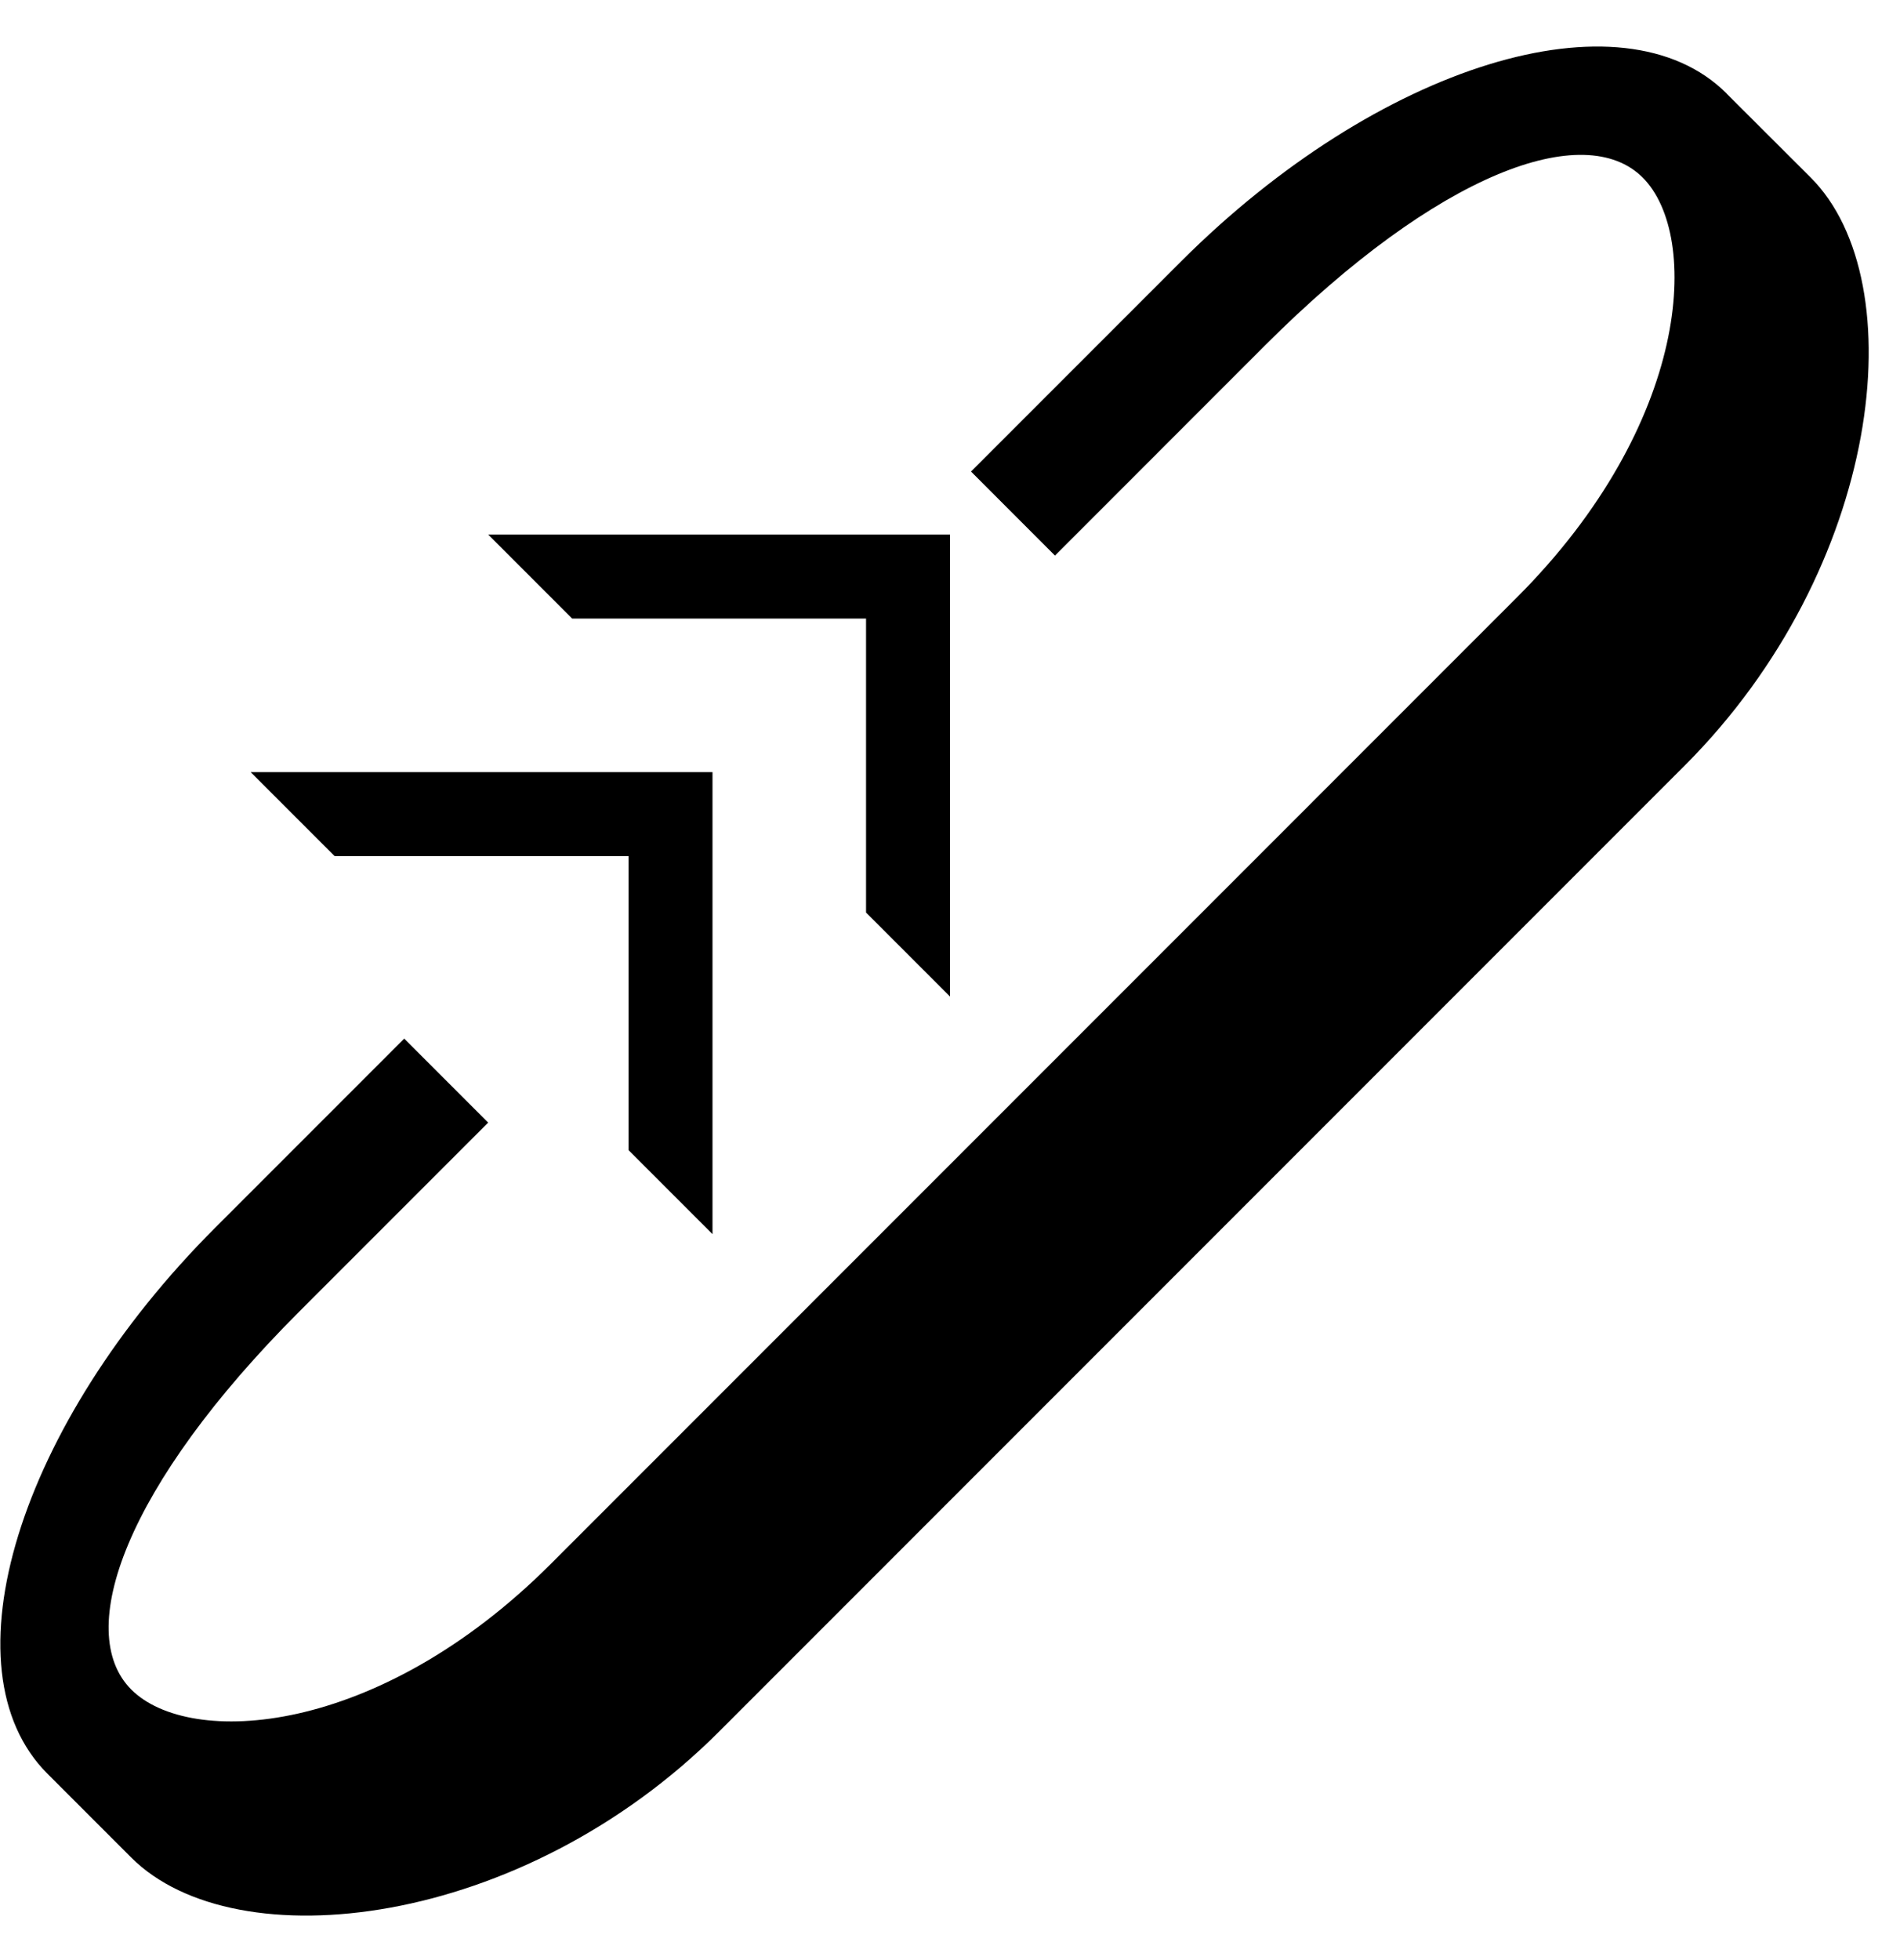<svg xmlns="http://www.w3.org/2000/svg" version="1.0" width="32" height="33"><path d="M8.222 9l1.414 1.414h4.95v4.95L16 16.778V9H8.222z"/><path d="M29.081 1.575c-1.757-1.757-5.872-.49-9.192 2.829l-3.535 3.535 1.414 1.415 3.535-3.536c2.93-2.929 5.388-3.805 6.364-2.828.977.976.808 4.142-2.121 7.07L9.282 26.325c-2.928 2.929-6.094 3.098-7.07 2.121-.977-.976-.101-3.435 2.828-6.364L8.222 18.9l-1.414-1.414-3.182 3.182C.306 23.987-.96 28.102.797 29.86l1.414 1.414c1.758 1.757 6.58 1.198 9.9-2.121l16.263-16.264c3.32-3.32 3.88-8.142 2.122-9.9L29.08 1.576z"/><path d="M4.222 13l1.414 1.414h4.95v4.95L12 20.778V13H4.222z"/></svg>
